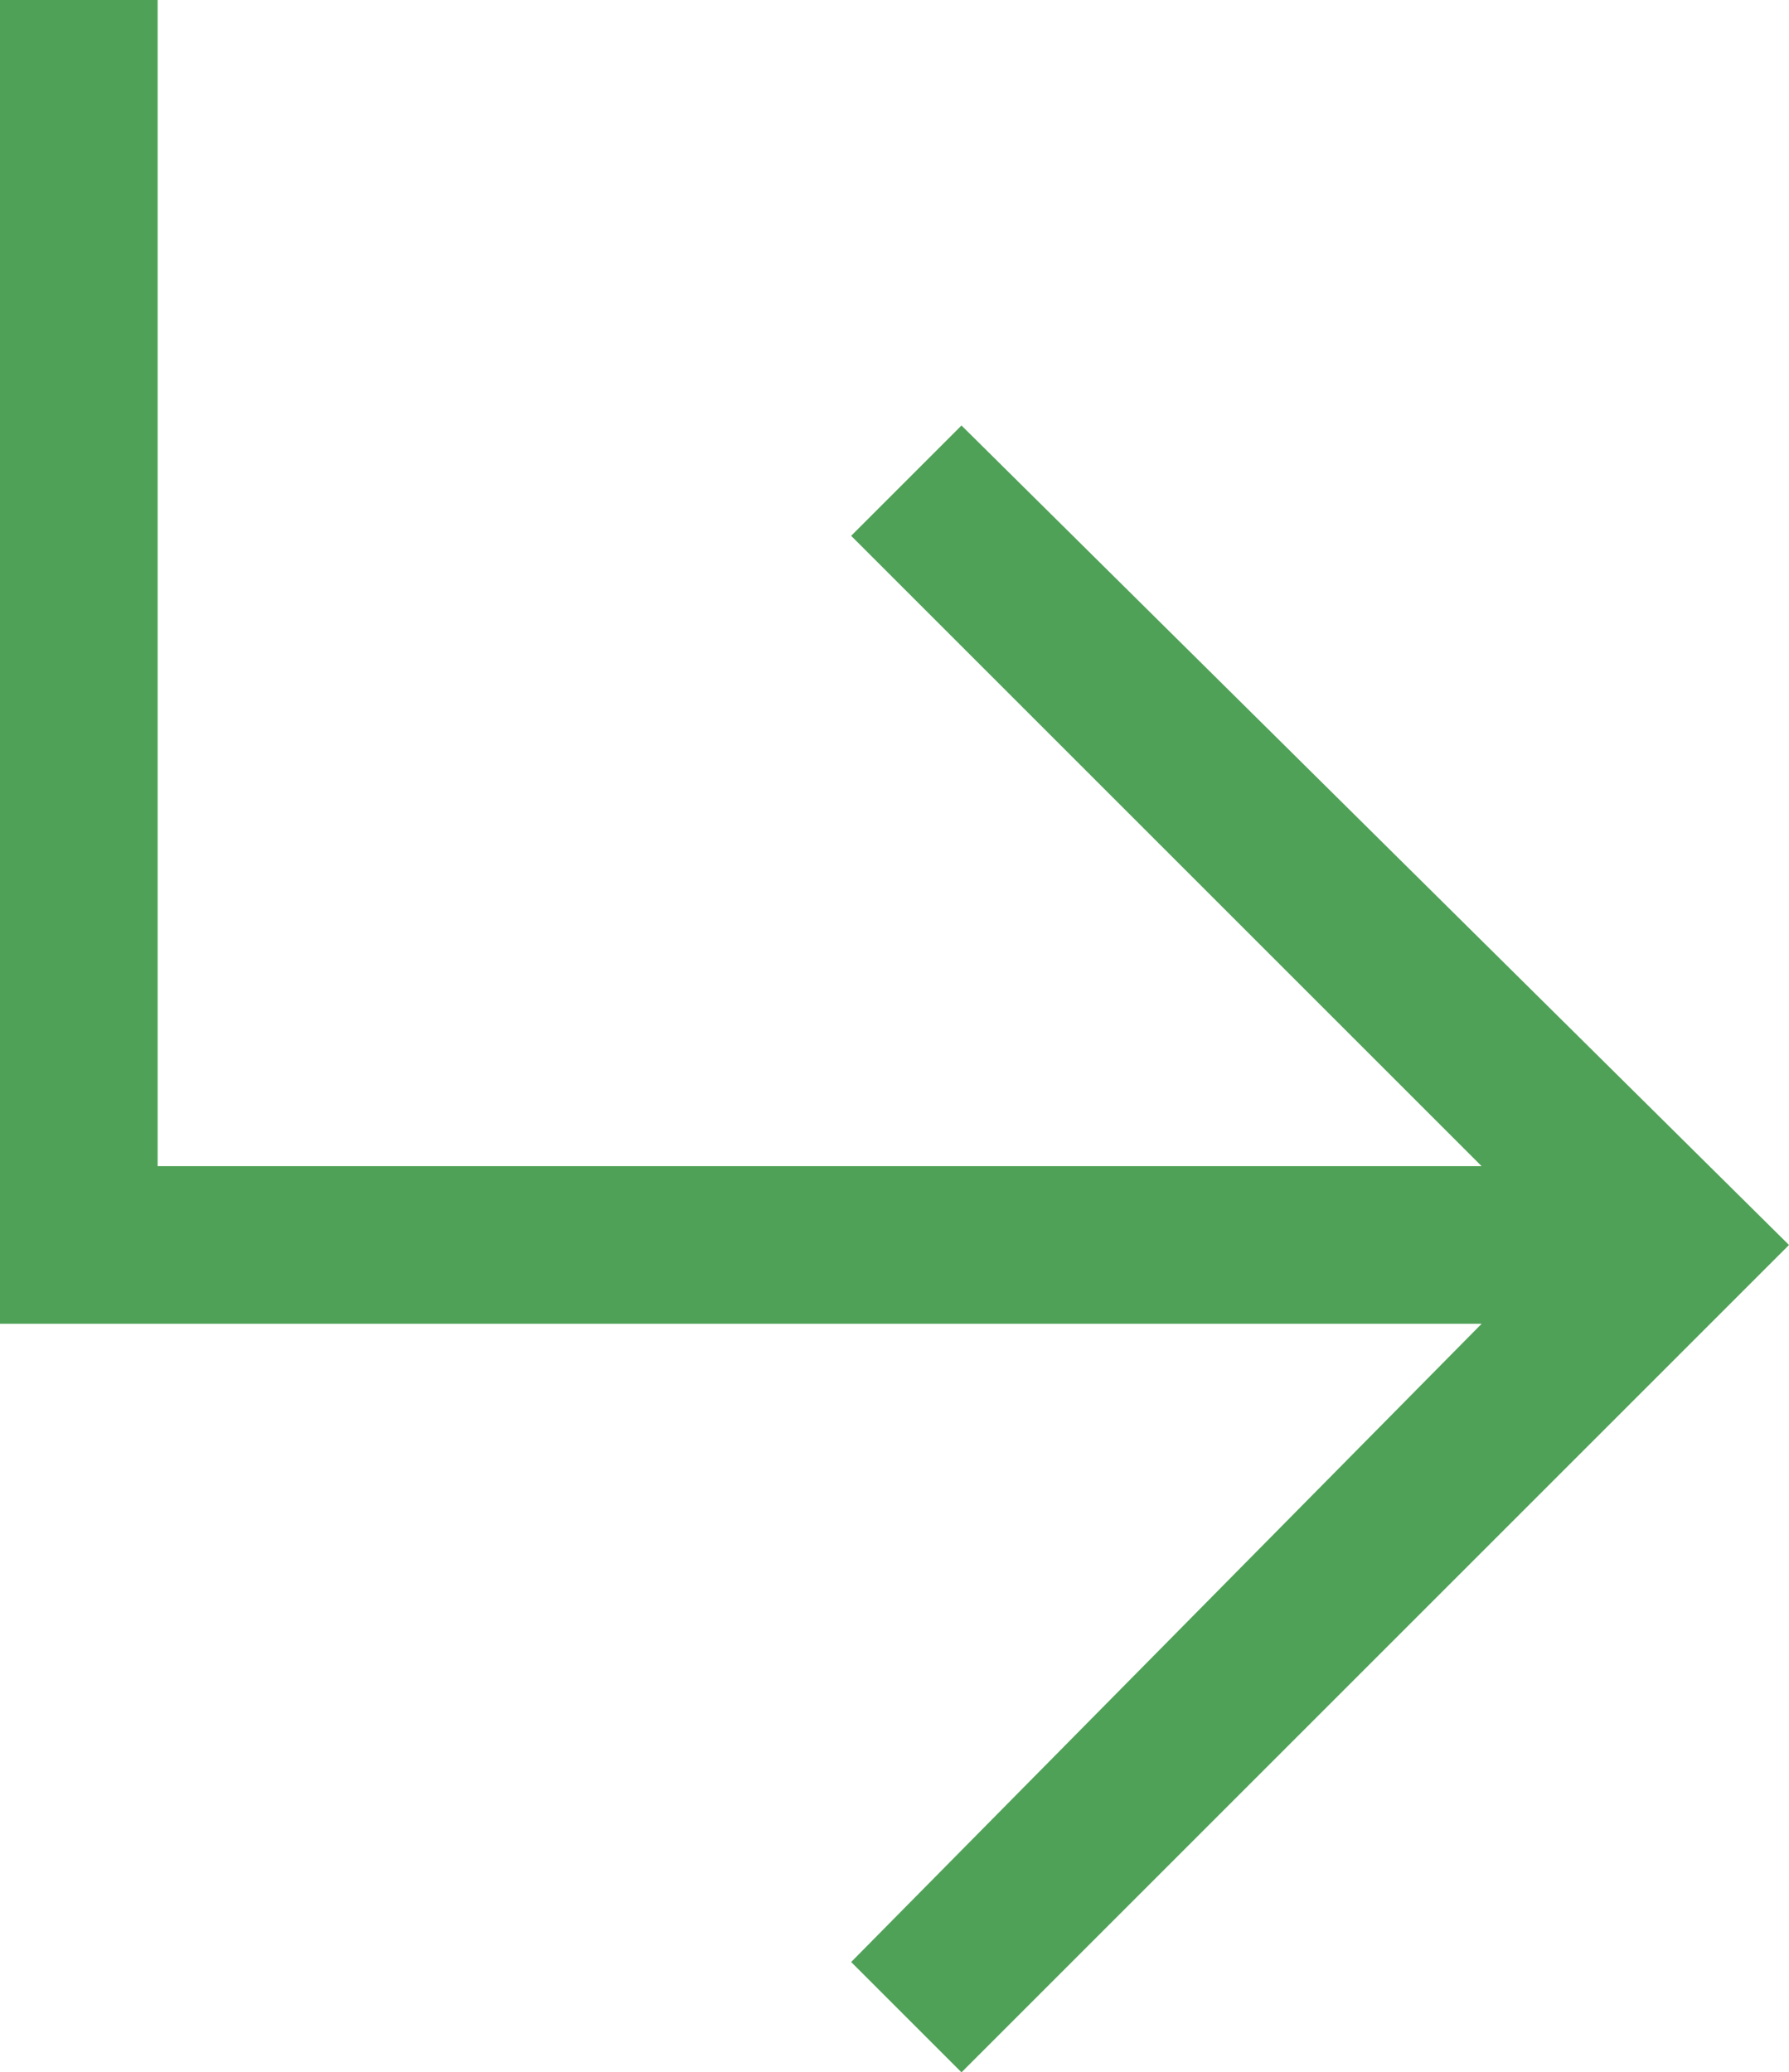 <?xml version="1.0" encoding="utf-8"?>
<!-- Generator: Adobe Illustrator 21.1.0, SVG Export Plug-In . SVG Version: 6.00 Build 0)  -->
<svg version="1.1" id="Layer_1" xmlns="http://www.w3.org/2000/svg" xmlns:xlink="http://www.w3.org/1999/xlink" x="0px" y="0px"
	 viewBox="0 0 22.7 26.3" style="enable-background:new 0 0 22.7 26.3;" xml:space="preserve">
<style type="text/css">
	.st0{fill:#4FA157;}
</style>
<title>Sublevel Arrow</title>
<g id="Layer_2">
	<g id="Layer_1-2">
		<polygon class="st0" points="12.2,5.4 10.8,6.8 18.8,14.8 2,14.8 2,0 0,0 0,16.8 18.8,16.8 10.8,24.9 12.2,26.3 22.7,15.8 		"/>
	</g>
</g>
</svg>
